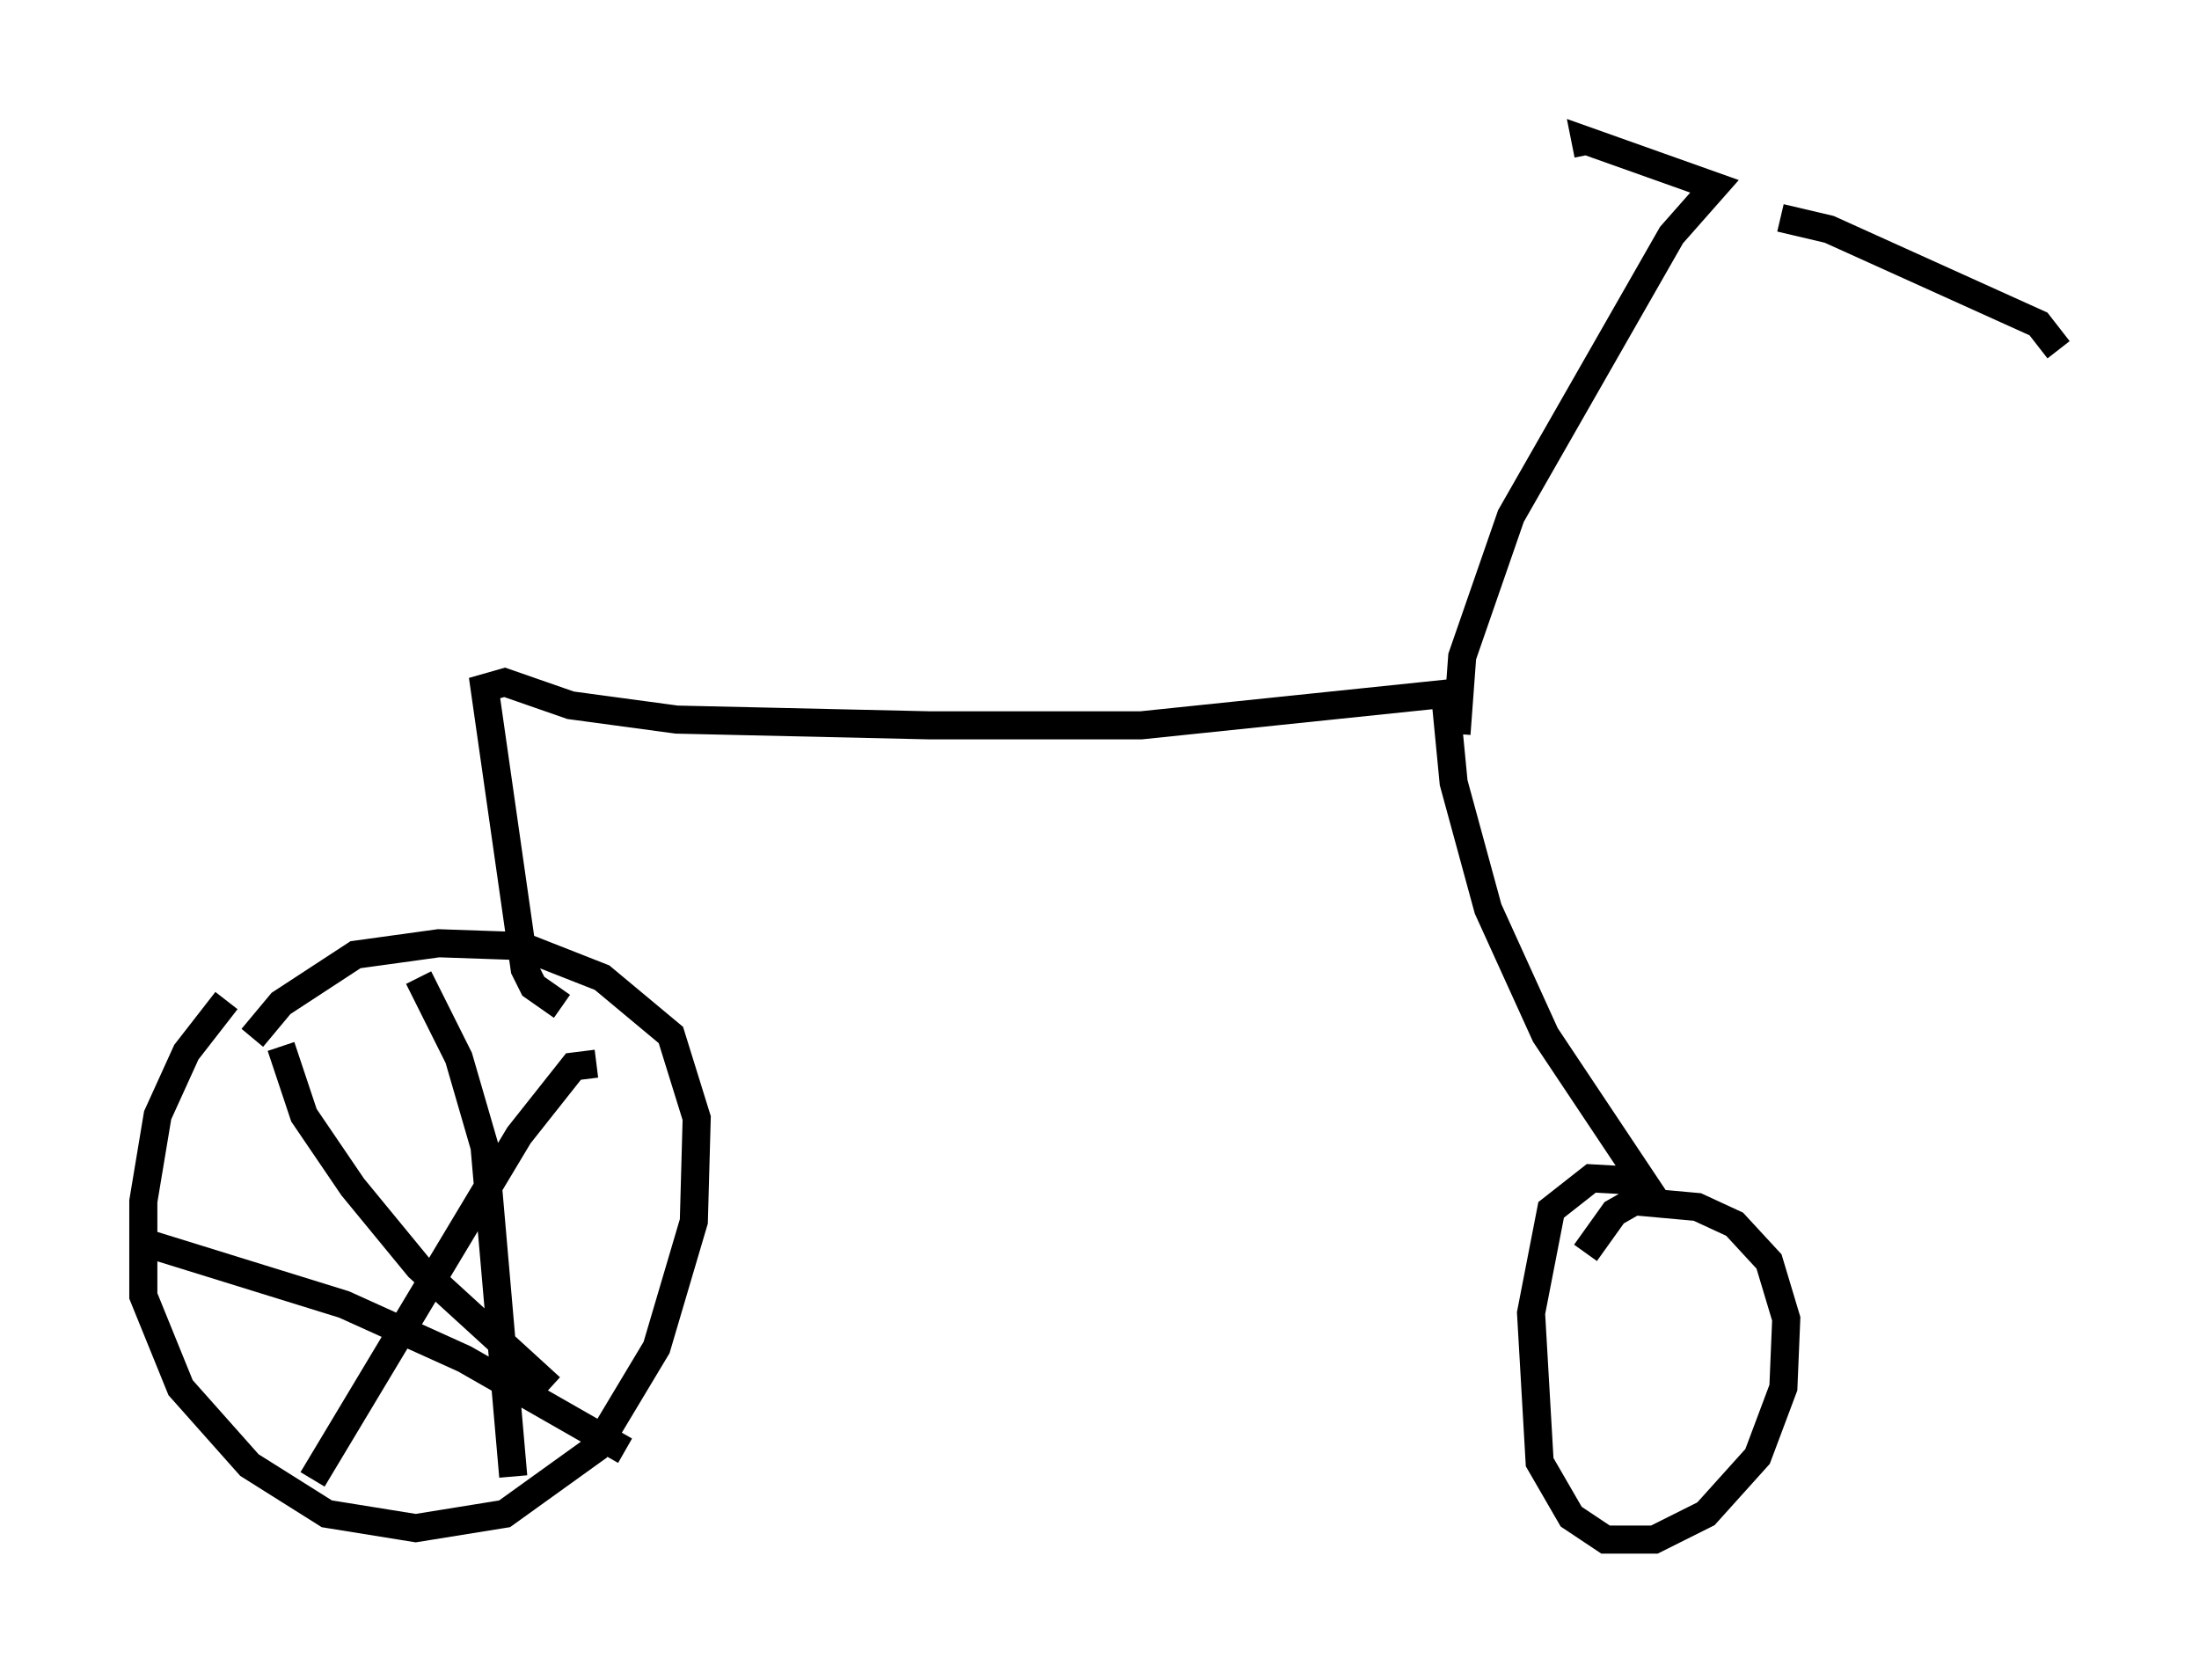 <?xml version="1.0" encoding="utf-8" ?>
<svg baseProfile="full" height="59.817" version="1.1" width="78.295" xmlns="http://www.w3.org/2000/svg" xmlns:ev="http://www.w3.org/2001/xml-events" xmlns:xlink="http://www.w3.org/1999/xlink"><defs /><rect fill="white" height="59.817" width="78.295" x="0" y="0" /><path d="M9.492, 34.707 m-1.429, 0.919 l-1.429, 1.838 -1.021, 2.246 l-0.51, 3.063 0.0, 3.369 l1.327, 3.267 2.45, 2.756 l2.756, 1.735 3.165, 0.51 l3.165, -0.51 3.267, -2.348 l2.144, -3.573 1.327, -4.492 l0.102, -3.675 -0.919, -2.96 l-2.45, -2.042 -2.858, -1.123 l-2.96, -0.102 -2.96, 0.408 l-2.654, 1.735 -1.021, 1.225 m5.921, -2.144 l1.429, 2.858 0.919, 3.165 l1.021, 11.74 m-13.271, -8.371 l7.248, 2.246 4.288, 1.94 l5.717, 3.267 m-1.021, -13.781 l-0.817, 0.102 -1.94, 2.45 l-7.35, 12.25 m-1.123, -15.415 l0.817, 2.45 1.735, 2.552 l2.348, 2.858 4.696, 4.288 m0.408, -13.577 l-1.021, -0.715 -0.306, -0.613 l-1.429, -10.004 0.715, -0.204 l2.348, 0.817 3.777, 0.51 l8.983, 0.204 7.554, 0.0 l10.821, -1.123 0.306, 3.165 l1.225, 4.492 2.042, 4.492 l3.471, 5.206 -1.838, -0.102 l-1.429, 1.123 -0.715, 3.675 l0.306, 5.308 1.123, 1.94 l1.225, 0.817 1.735, 0.0 l1.838, -0.919 1.838, -2.042 l0.919, -2.45 0.102, -2.45 l-0.613, -2.042 -1.225, -1.327 l-1.327, -0.613 -2.246, -0.204 l-0.715, 0.408 -1.021, 1.429 m-4.594, -18.477 l0.204, -2.756 1.735, -5.002 l5.717, -10.004 1.531, -1.735 l-4.594, -1.633 0.102, 0.51 m6.84, 2.246 l1.735, 0.408 7.452, 3.369 l0.715, 0.919 " fill="none" stroke="black" stroke-width="1" /></svg>
